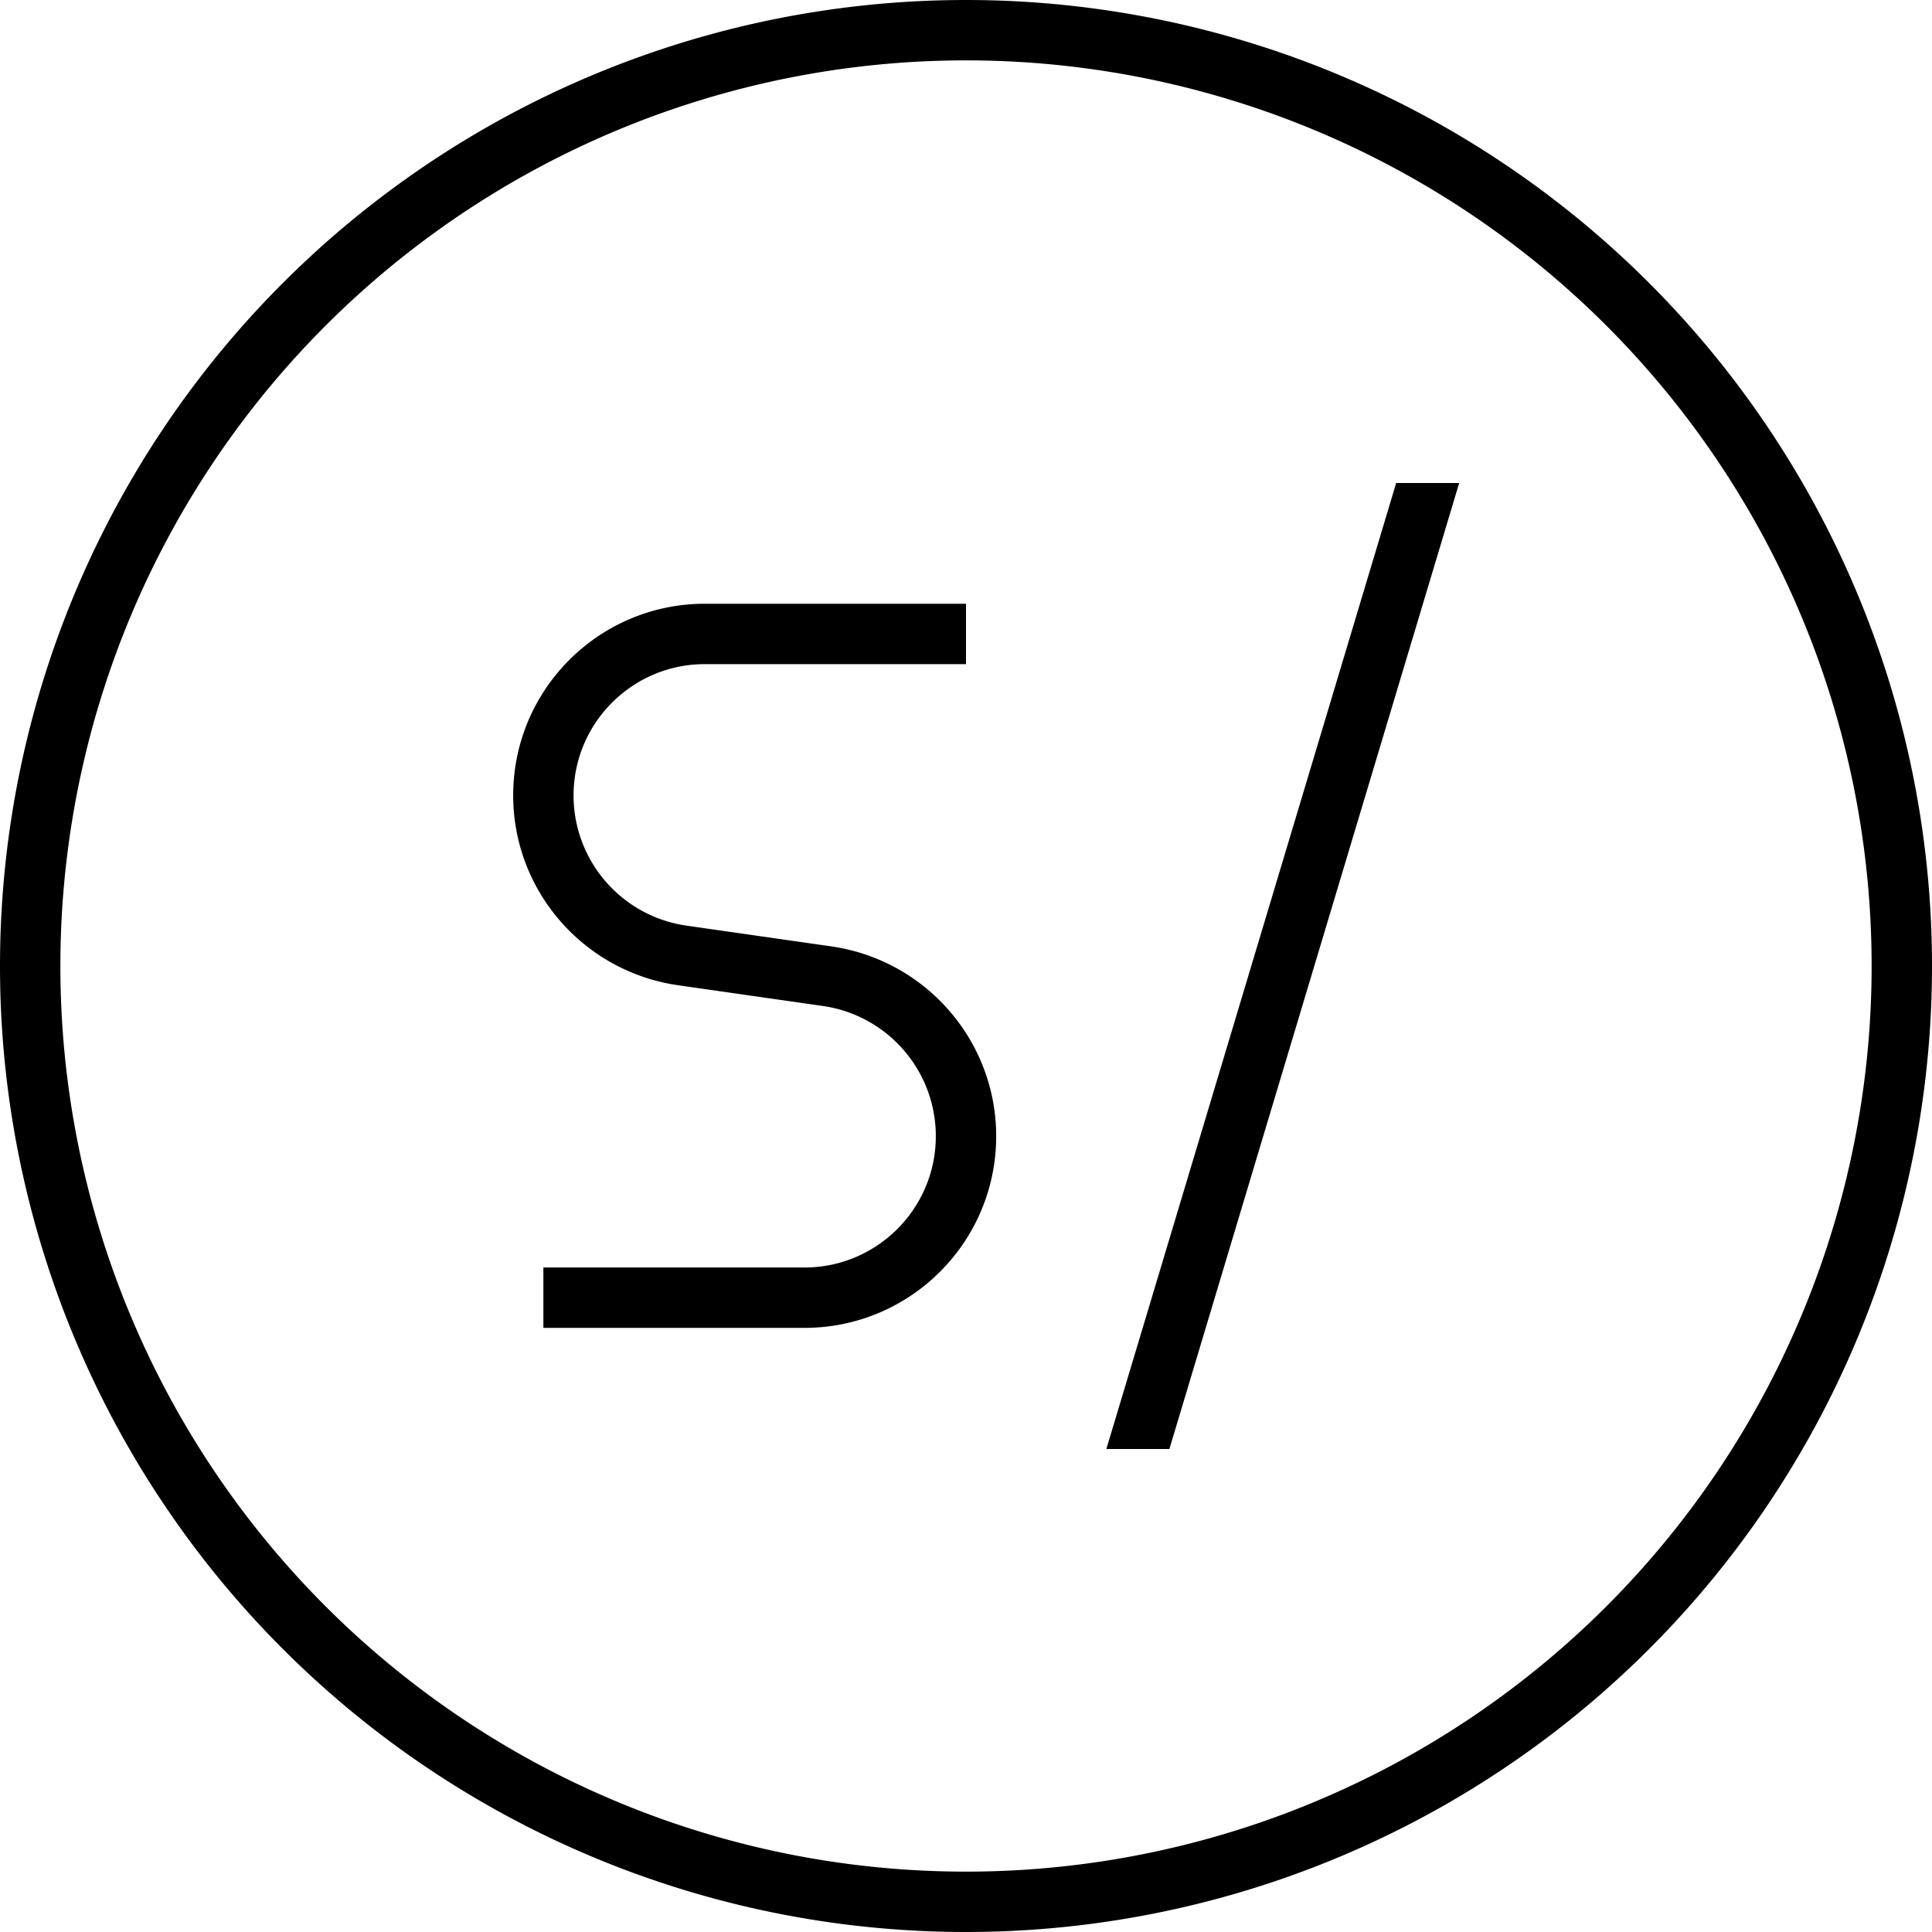 <svg xmlns="http://www.w3.org/2000/svg" viewBox="0 0 512 512"><!--! Font Awesome Pro 7.1.0 by @fontawesome - https://fontawesome.com License - https://fontawesome.com/license (Commercial License) Copyright 2025 Fonticons, Inc. --><path fill="currentColor" d="M256 512a256 256 0 1 1 0-512 256 256 0 1 1 0 512zm0-496a240 240 0 1 0 0 480 240 240 0 1 0 0-480zm53.9 368l-16.7 0 76.8-256 16.7 0-76.8 256zM256 176l-69.2 0c-19.2 0-34.8 15.6-34.8 34.8 0 17.3 12.7 32 29.9 34.5l38.4 5.5c25 3.6 43.7 25 43.7 50.3 0 28.1-22.8 50.8-50.8 50.8l-69.2 0 0-16 69.2 0c19.2 0 34.8-15.6 34.8-34.8 0-17.3-12.7-32-29.9-34.5l-38.4-5.5c-25-3.6-43.7-25-43.7-50.3 0-28.1 22.8-50.8 50.8-50.8l69.2 0 0 16z"/></svg>